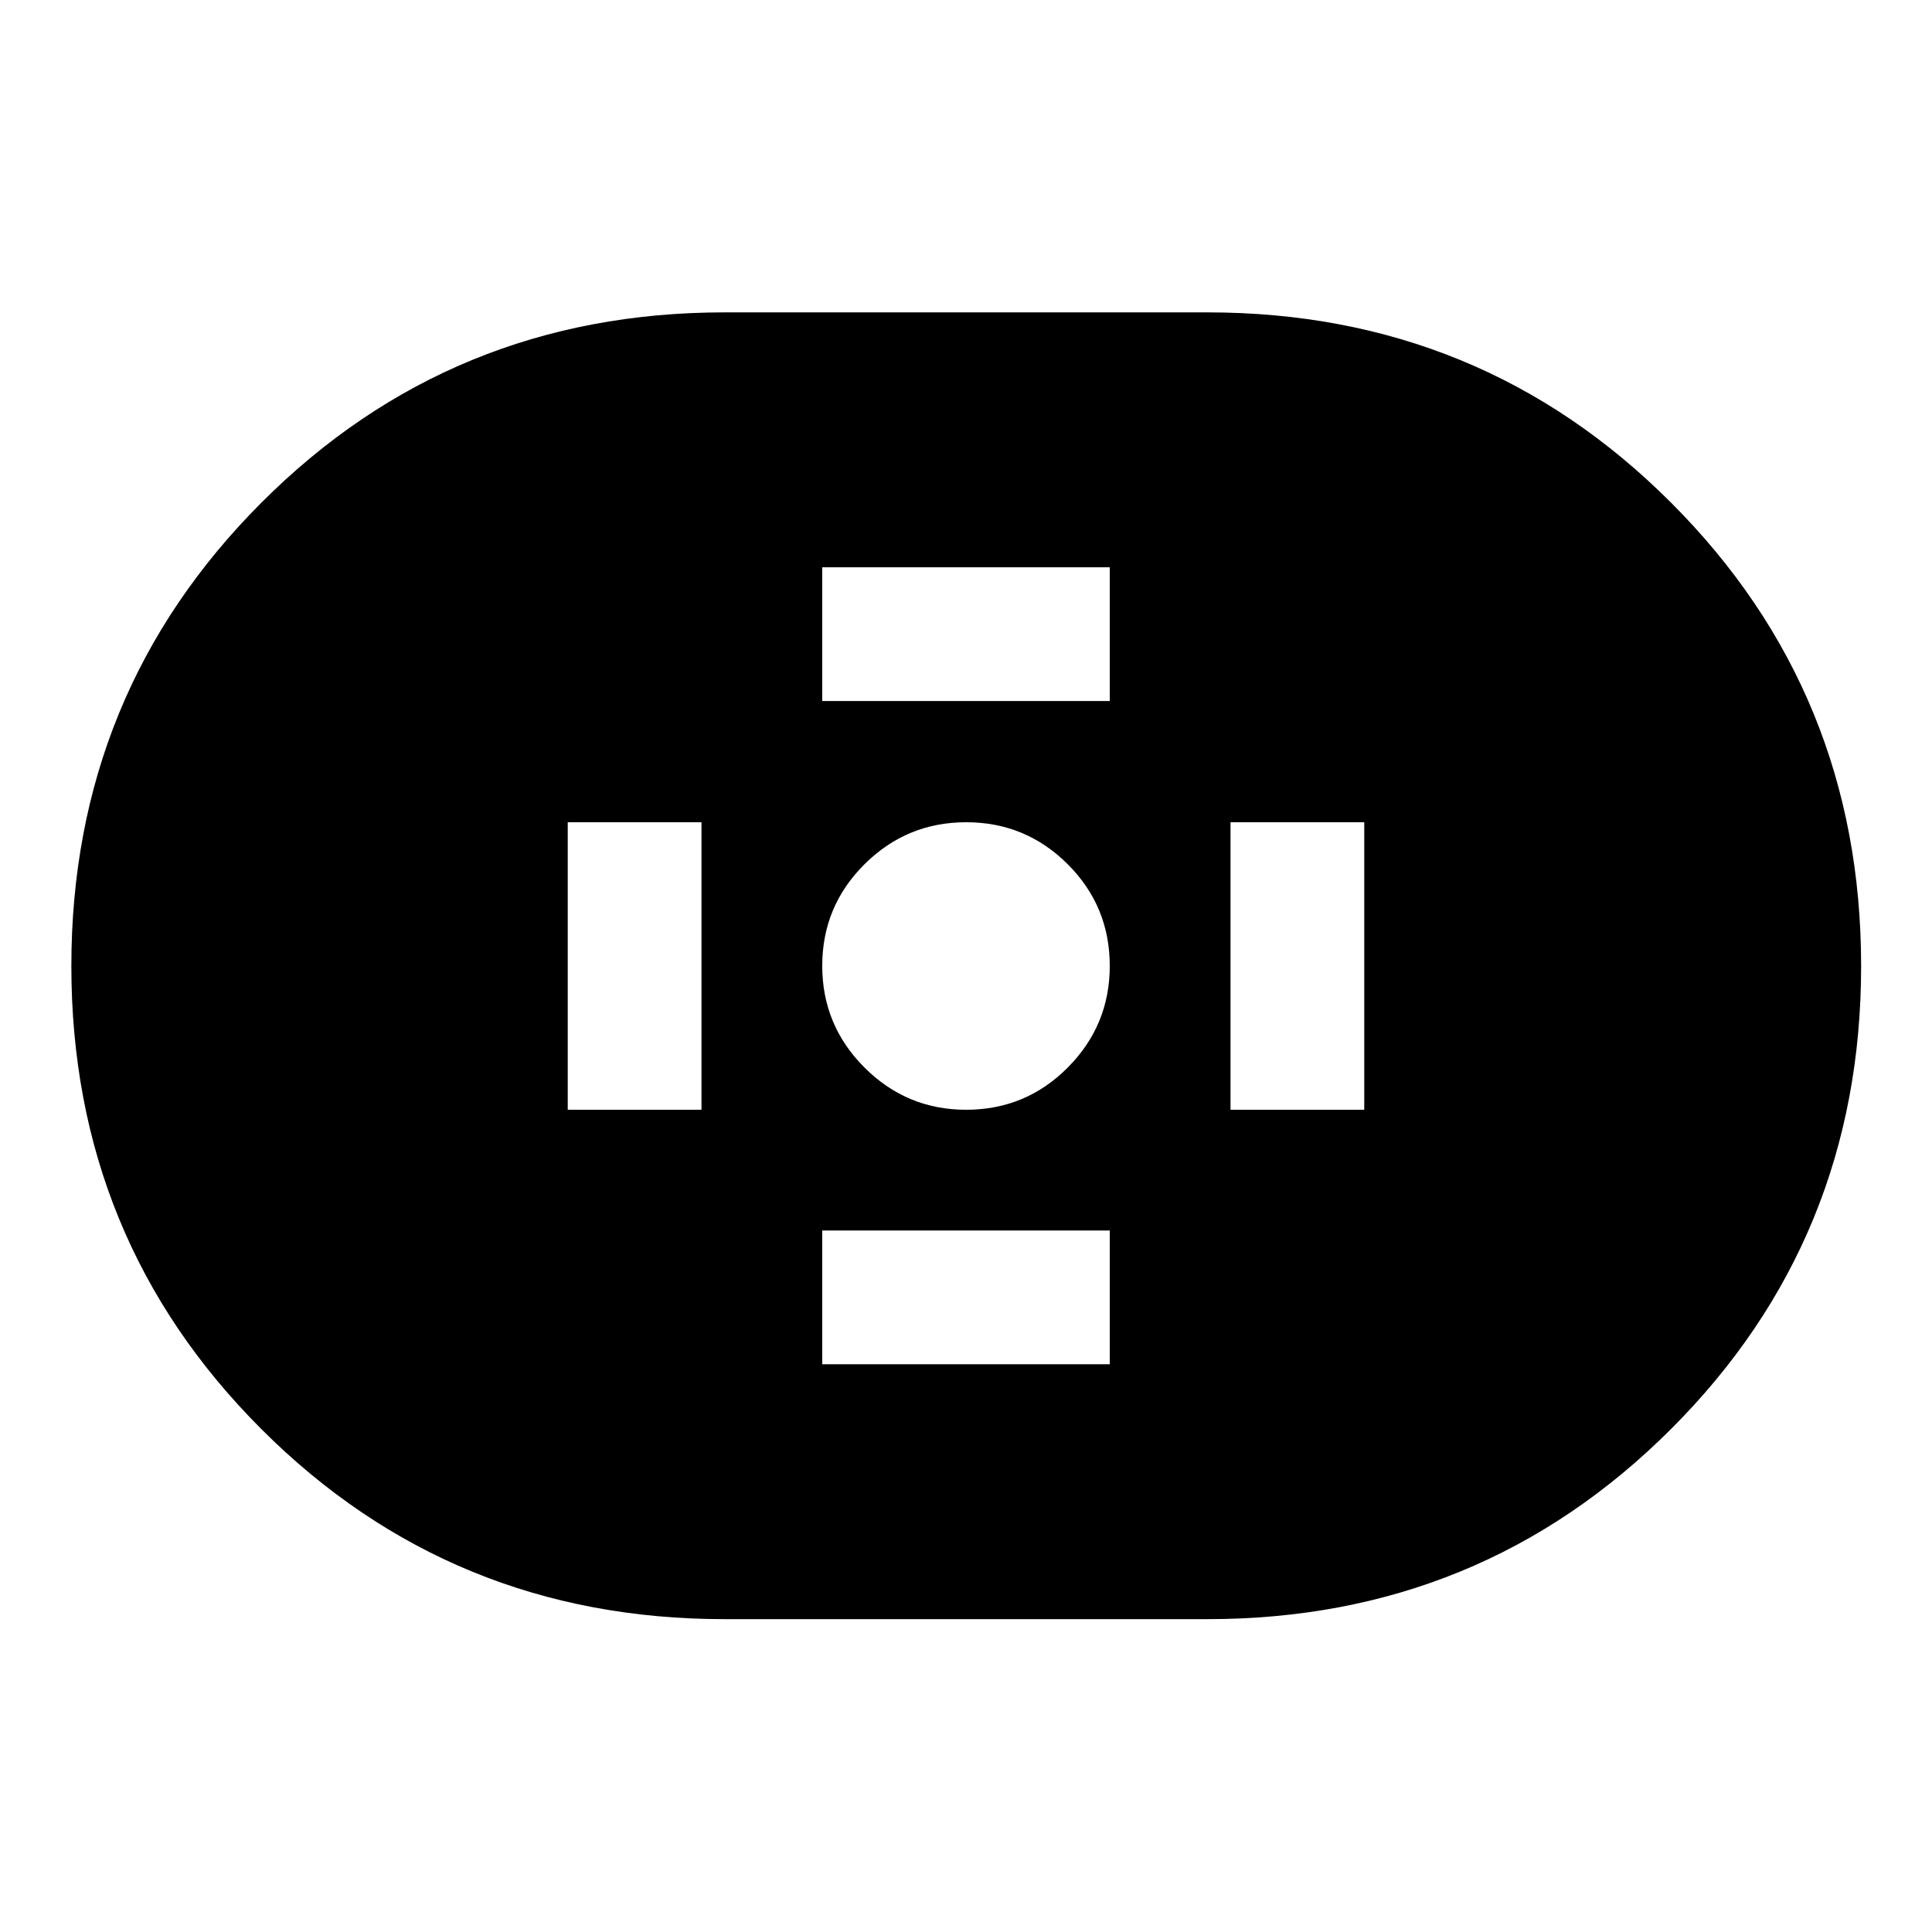 <svg xmlns="http://www.w3.org/2000/svg" width="48" height="48" viewBox="0 -960 960 960"><path d="M360-155.456q-135.69 0-230.117-94.424-94.427-94.423-94.427-230.108 0-135.686 94.427-230.24Q224.31-804.783 360-804.783h240q135.791 0 230.287 94.496Q924.783-615.791 924.783-480q0 135.69-94.496 230.117Q735.791-155.456 600-155.456H360Zm120.038-253.109q29.679 0 50.538-20.995 20.859-20.995 20.859-50.478 0-29.679-20.897-50.538-20.896-20.859-50.456-20.859-29.56 0-50.539 20.897-20.978 20.896-20.978 50.456 0 29.56 20.995 50.539 20.995 20.978 50.478 20.978Zm-71.473-203.109h142.87v-66.457h-142.87v66.457Zm0 329.565h142.87v-66.456h-142.87v66.456Zm202.87-126.456h66.456v-142.87h-66.456v142.87Zm-329.326 0h66.456v-142.87h-66.456v142.87Z"/></svg>